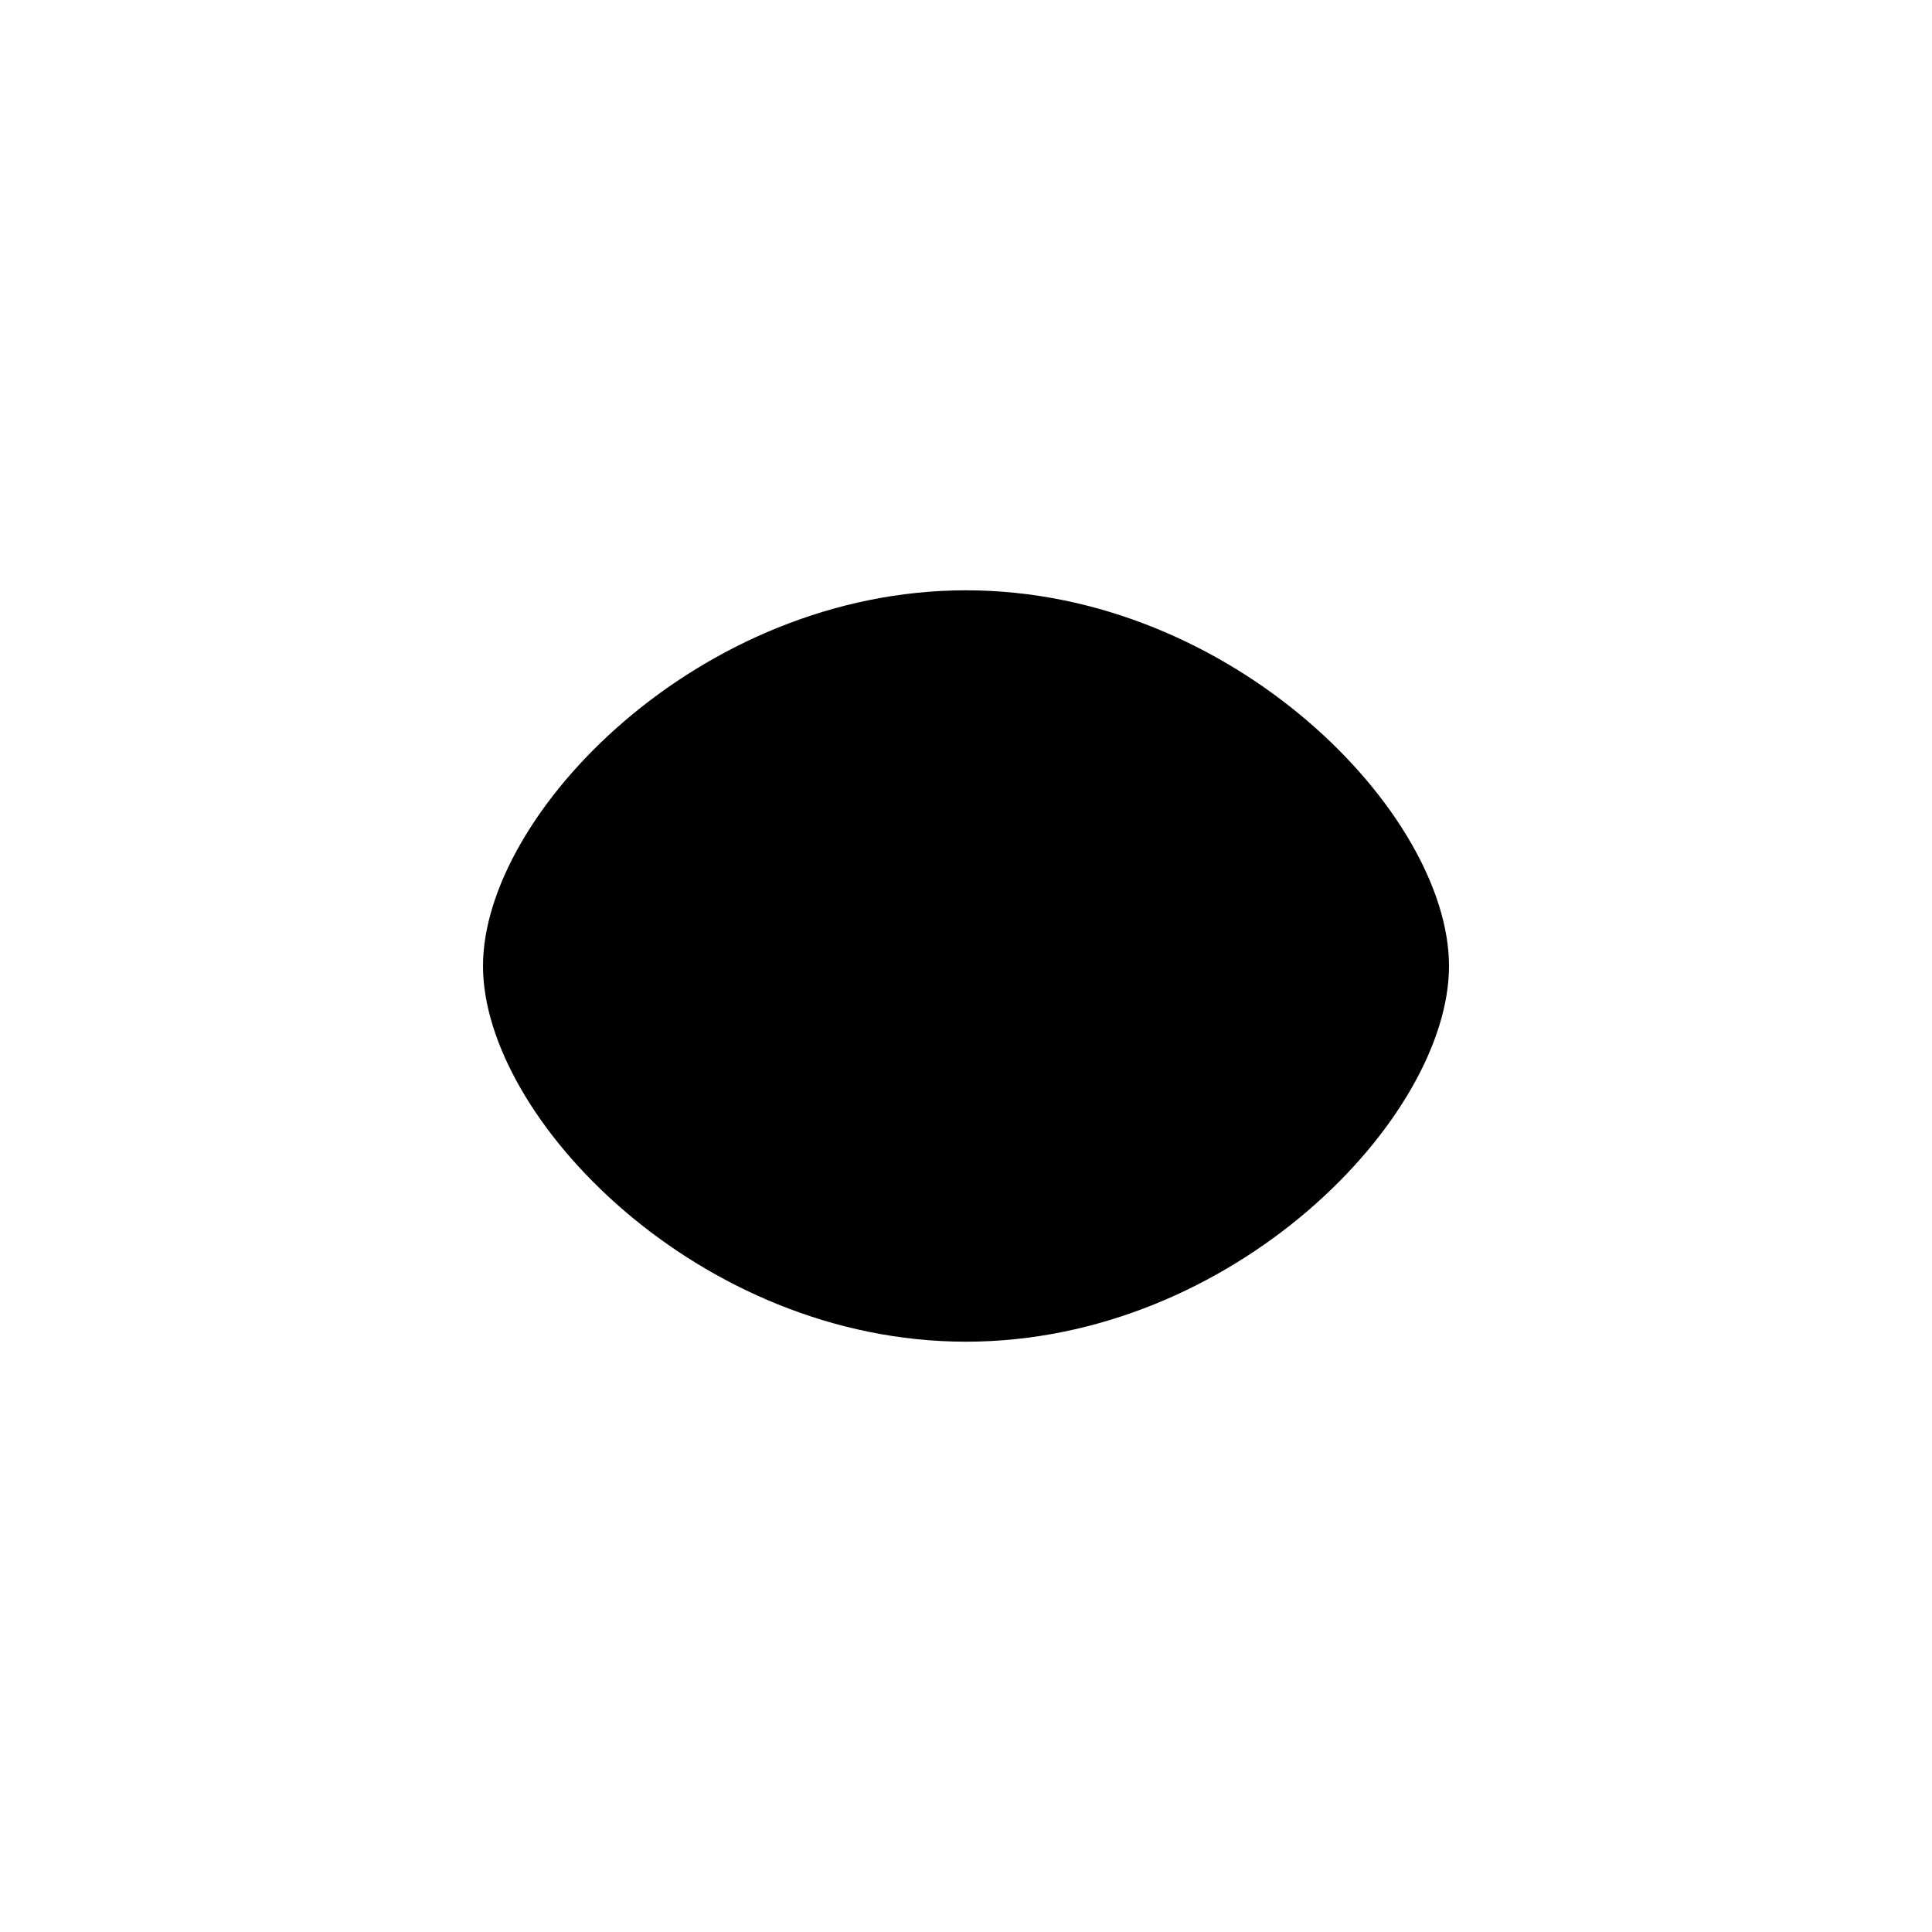 <svg
  width="16"
  height="16"
  viewBox="-4 -4 24 24"
  xmlns="http://www.w3.org/2000/svg"
>
  <path
    fill-rule="evenodd"
    clip-rule="evenodd"
    stroke-linejoin="round"
    d="M8 12.667C11.314 12.667 14 9.893 14 8C14 6.107 11.314 3.333 8 3.333C4.686 3.333 2 6.109 2 8C2 9.891 4.686 12.667 8 12.667Z"
  />
  <path
    stroke-linejoin="round"
    d="M8 10C9.105 10 10 9.105 10 8C10 6.895 9.105 6 8 6C6.895 6 6 6.895 6 8C6 9.105 6.895 10 8 10Z"
  />
</svg>
